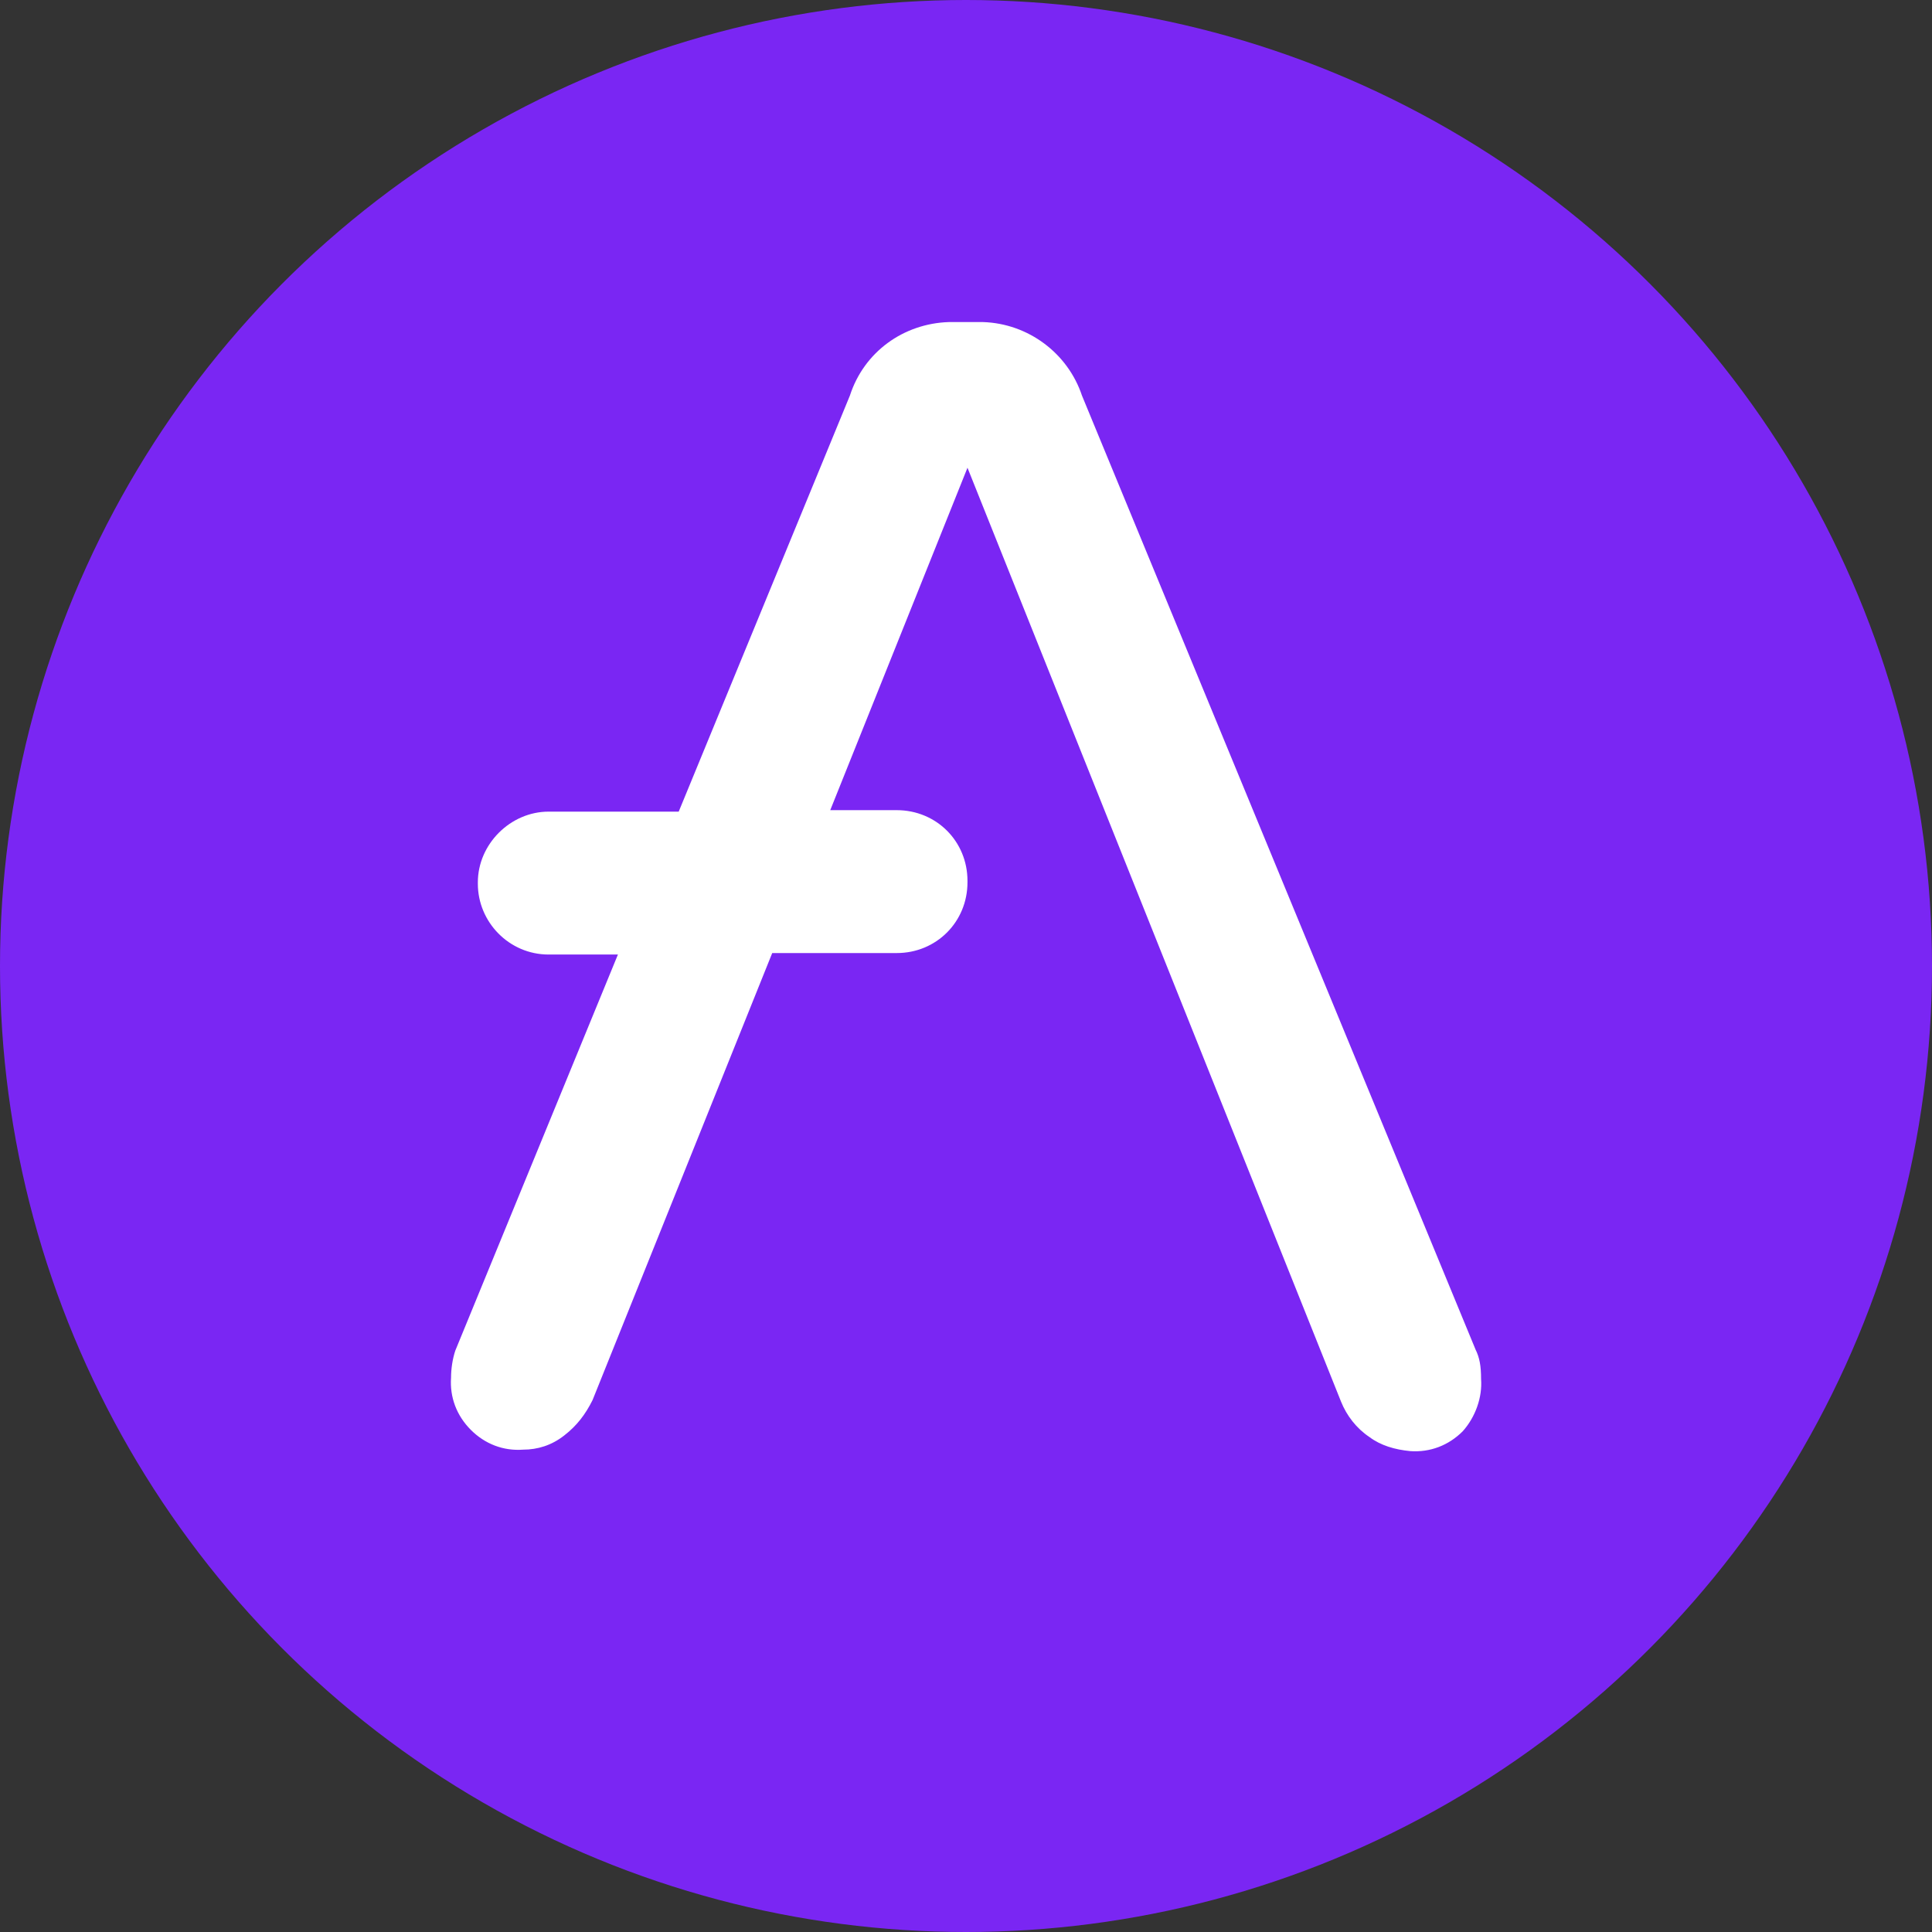 <svg xmlns="http://www.w3.org/2000/svg" width="30" height="30" viewBox="0 0 30 30">
    <rect x="0" y="0" width="30" height="30" fill="#333333" stroke="none"/>
    <g fill="none" fill-rule="evenodd">
        <g>
            <g transform="translate(-760 -442) translate(760 442)">
                <circle cx="15" cy="15" r="15" fill="#7A26F3"/>
                <path fill="#FFF" fill-rule="nonzero" d="M22.91 20.95L16.801 6.143c-.22-.659-.835-1.12-1.538-1.142h-.528c-.703.022-1.318.461-1.538 1.142l-2.658 6.46H8.519c-.593 0-1.099.505-1.099 1.098v.022c0 .593.484 1.099 1.099 1.099h1.076L7.07 20.972c-.044.132-.066.286-.066.418-.022.308.088.593.307.813.22.22.506.33.813.307.22 0 .44-.065.637-.22.198-.153.33-.329.44-.549l2.79-6.942h1.933c.616 0 1.099-.484 1.099-1.099v-.022c0-.615-.483-1.098-1.099-1.098h-1.032l2.131-5.317 5.8 14.5c.088.22.242.418.44.55.175.132.395.197.637.22.307.021.593-.088.813-.308.197-.22.307-.527.285-.813 0-.198-.022-.33-.088-.461z"/>
            </g>
        </g>
    </g>
</svg>
